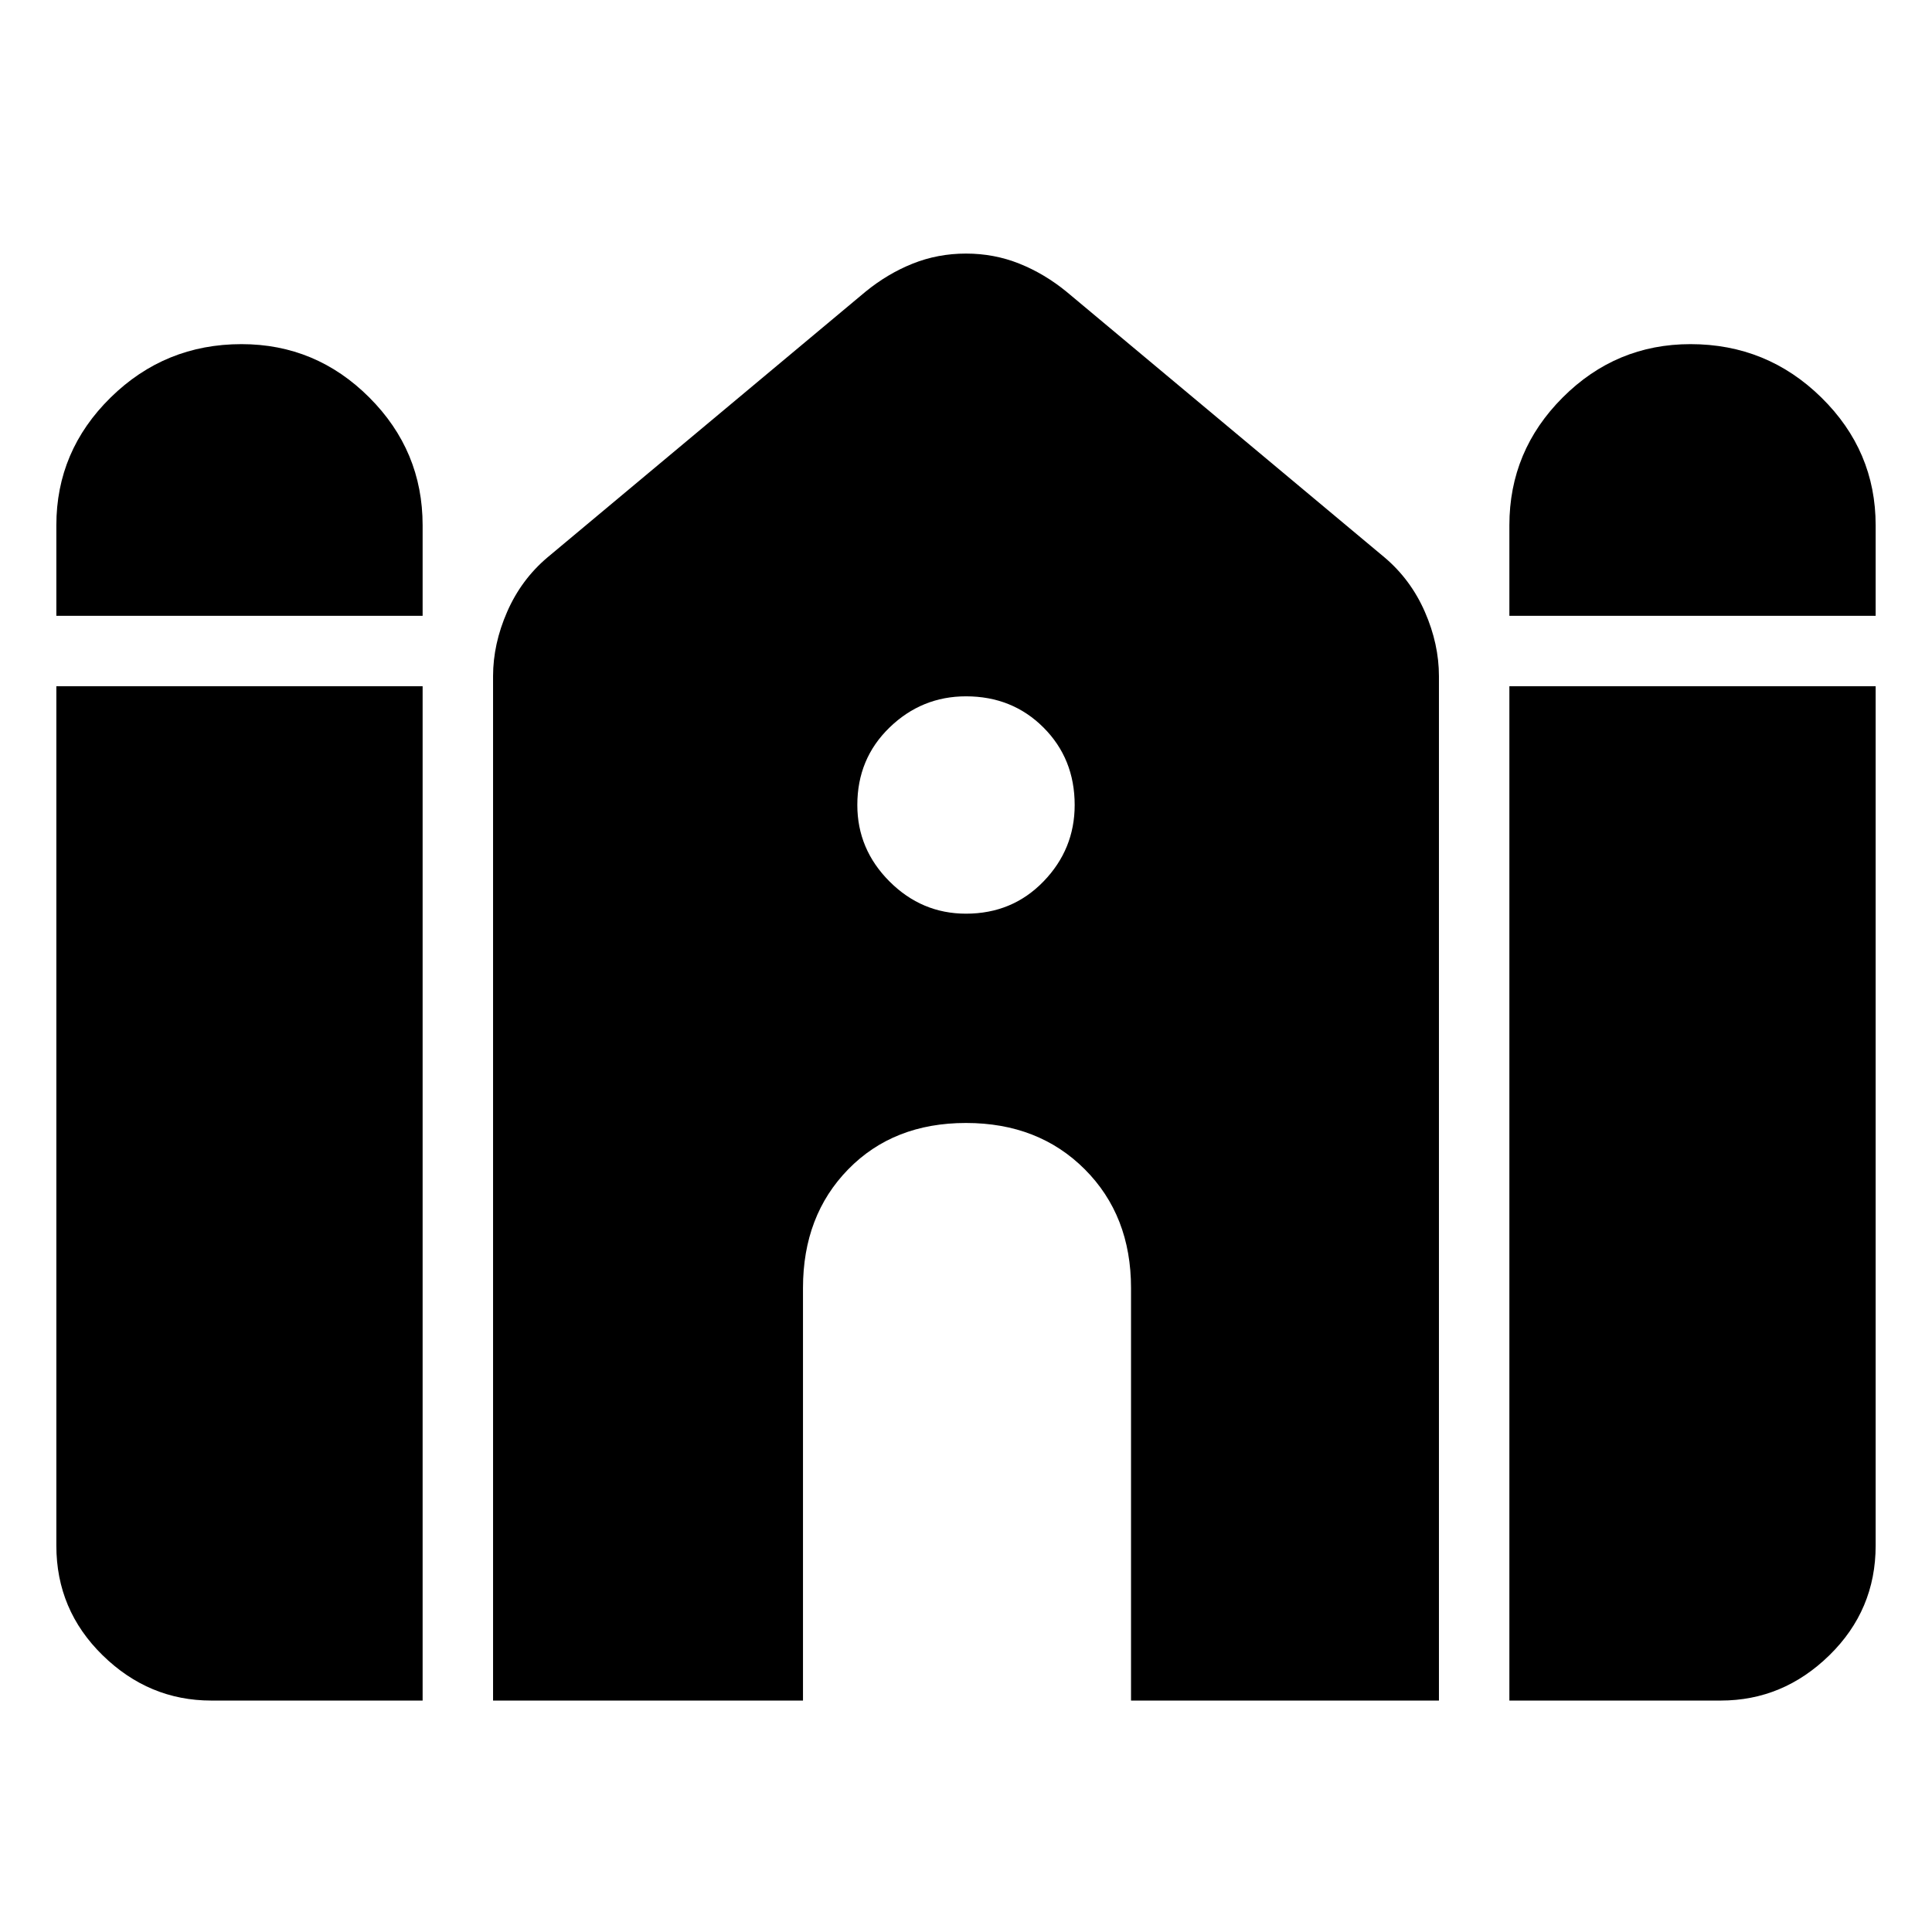 <svg xmlns="http://www.w3.org/2000/svg" height="48" width="48"><path d="M37.5 15.3V13.05Q37.5 11.2 38.825 9.875Q40.15 8.55 42 8.55Q43.9 8.55 45.25 9.875Q46.6 11.2 46.6 13.05V15.3ZM1.4 15.3V13.05Q1.4 11.2 2.75 9.875Q4.1 8.55 6 8.55Q7.85 8.55 9.175 9.875Q10.5 11.2 10.5 13.05V15.3ZM5.25 42.25Q3.7 42.25 2.55 41.125Q1.4 40 1.4 38.4V17.05H10.5V42.25ZM12.25 42.25V16.8Q12.25 16 12.6 15.2Q12.95 14.4 13.6 13.85L21.5 7.25Q22.05 6.8 22.675 6.55Q23.3 6.3 24 6.3Q24.7 6.3 25.325 6.55Q25.95 6.8 26.5 7.25L34.4 13.85Q35.05 14.4 35.4 15.2Q35.75 16 35.75 16.8V42.25H28.1V32Q28.1 30.2 26.95 29.05Q25.8 27.9 24 27.9Q22.2 27.9 21.075 29.05Q19.95 30.2 19.95 32V42.25ZM37.5 42.25V17.05H46.6V38.4Q46.6 40 45.45 41.125Q44.3 42.25 42.75 42.25ZM24 22.7Q25.15 22.7 25.925 21.9Q26.7 21.1 26.7 20Q26.7 18.85 25.925 18.075Q25.15 17.3 24 17.3Q22.9 17.3 22.1 18.075Q21.3 18.85 21.3 20Q21.3 21.1 22.1 21.9Q22.9 22.7 24 22.7Z"/></svg>